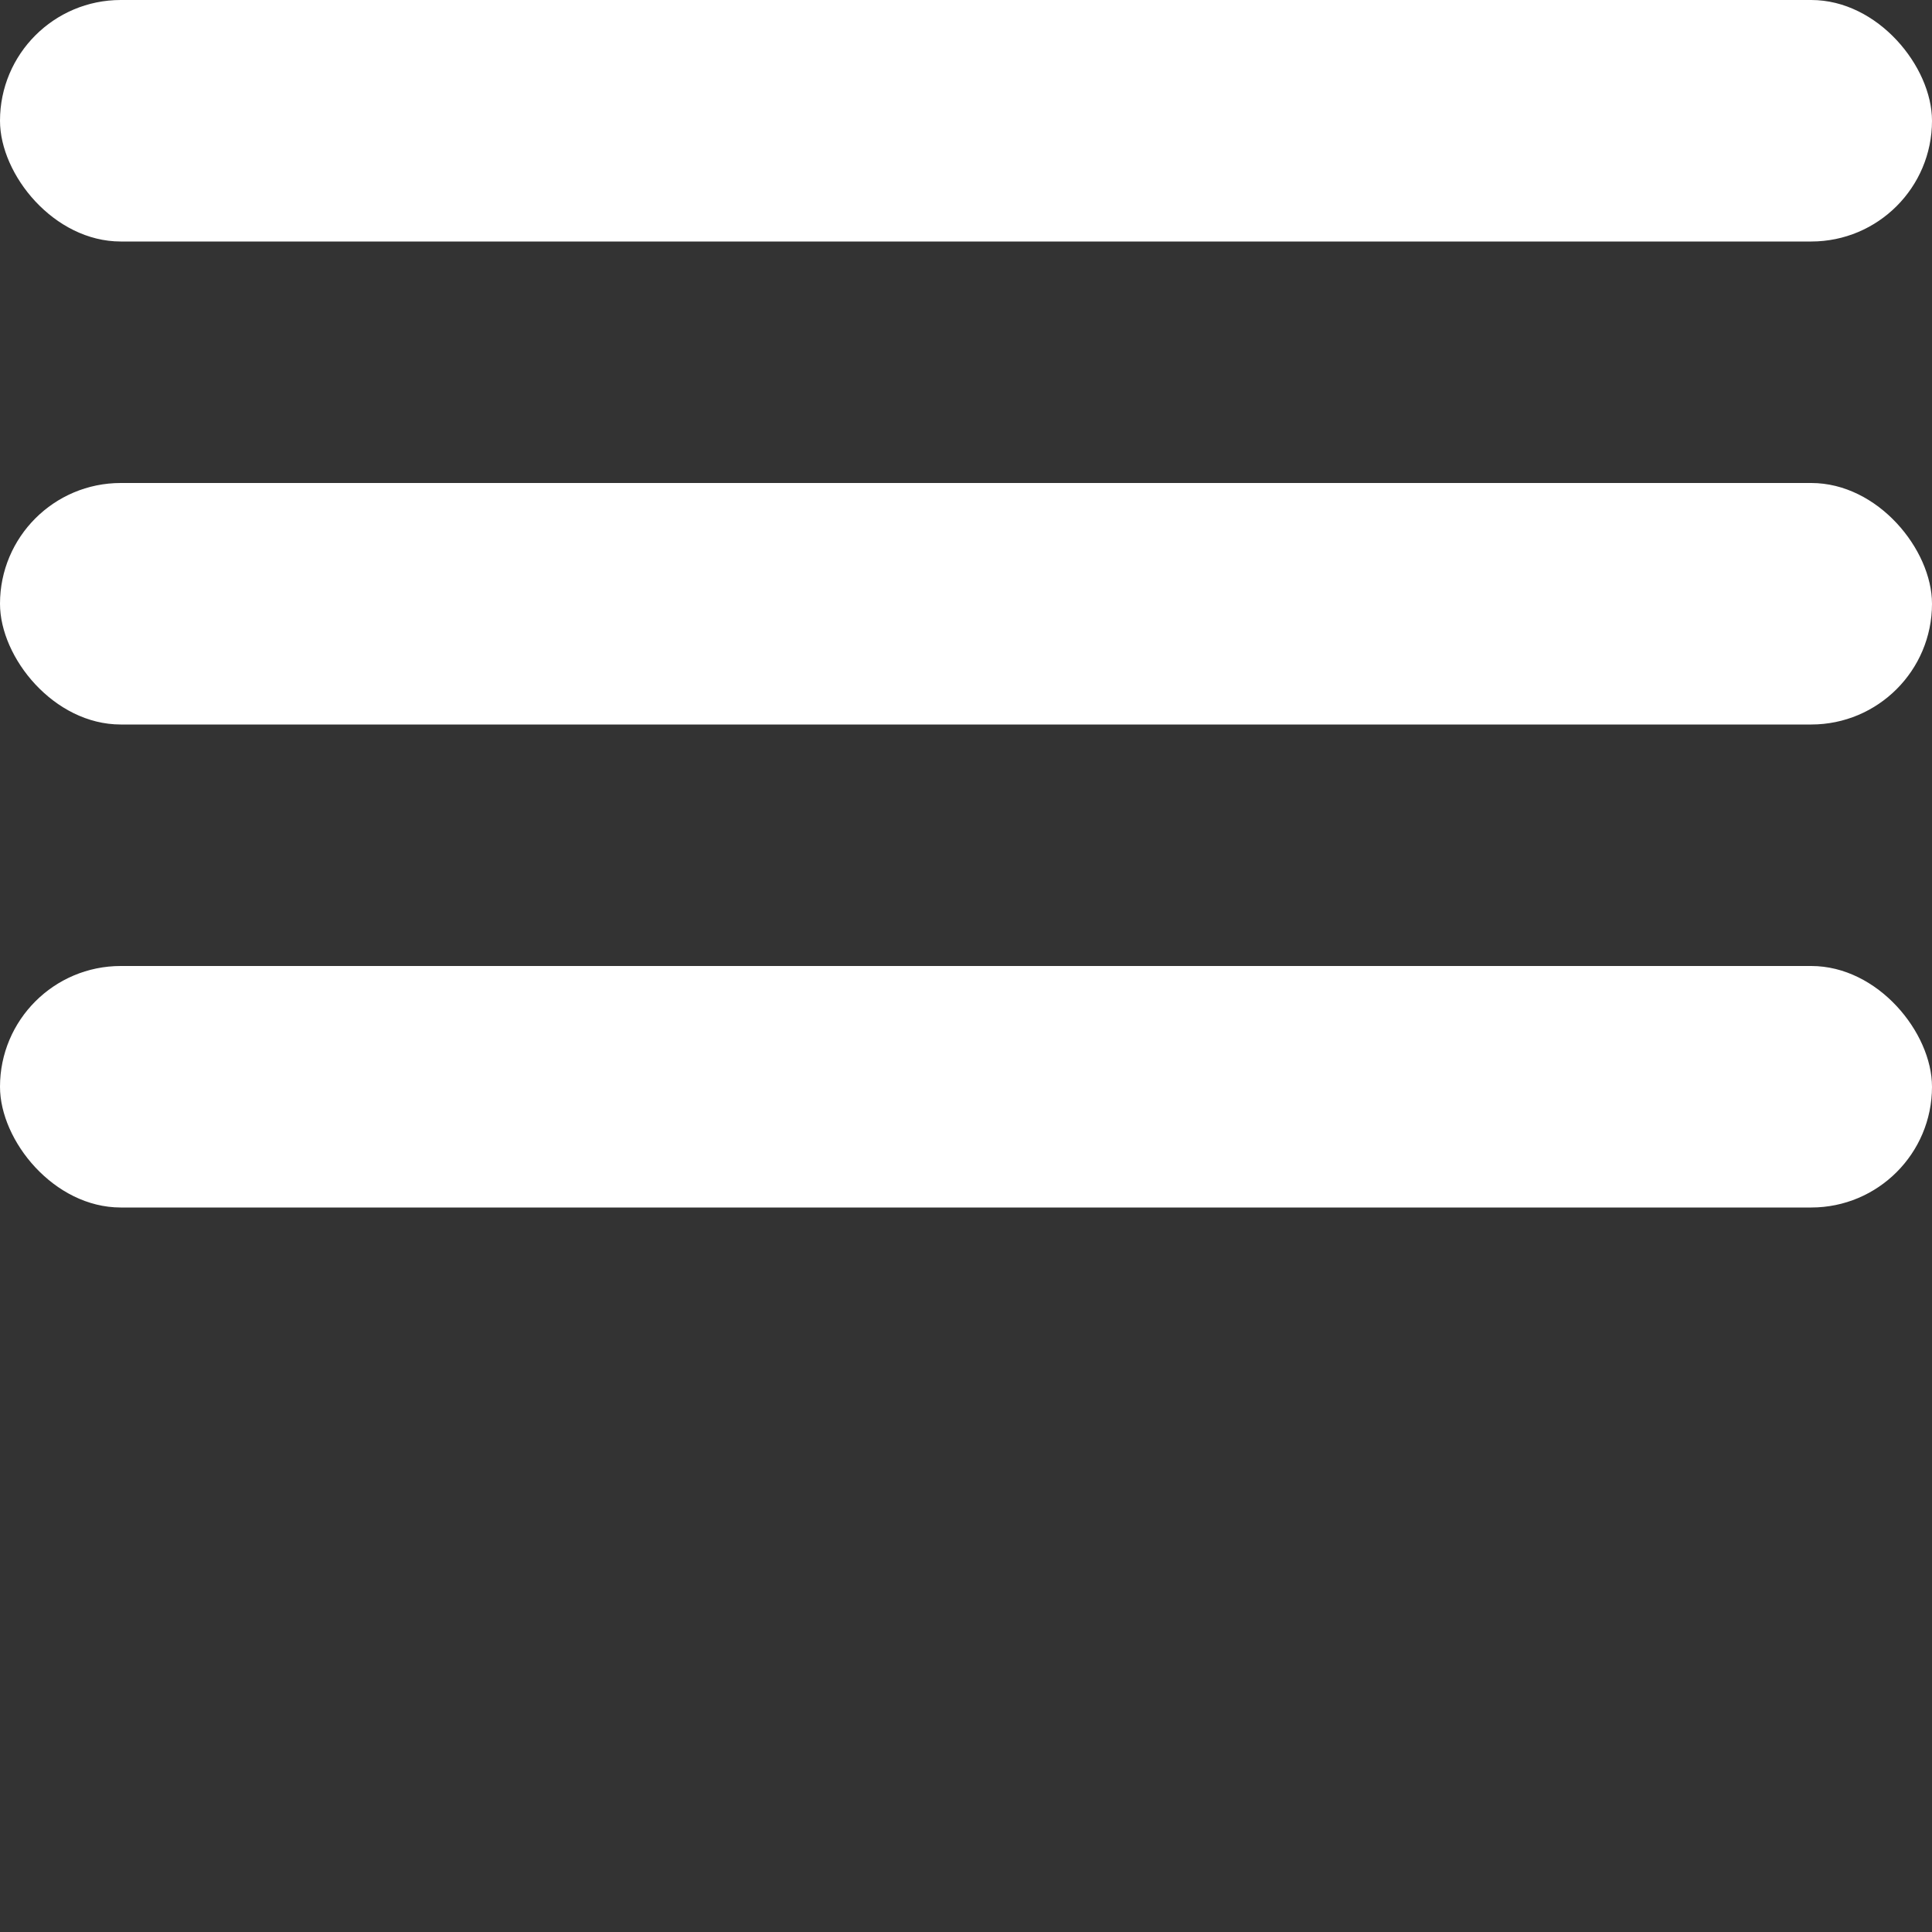 <svg class="mt-3" fill="#fff" xmlns="http://www.w3.org/2000/svg" width="16" height="16" viewBox="0 0 16 16">
<rect x="0" y="0" width="16" height="16" fill="#333333" stroke="none"/>
<g fill="#fff" fill-rule="evenodd"><rect y="8" width="16" height="2" rx="1"></rect><rect y="4" width="16" height="2" rx="1"></rect><rect width="16" height="2" rx="1"></rect></g>
</svg>